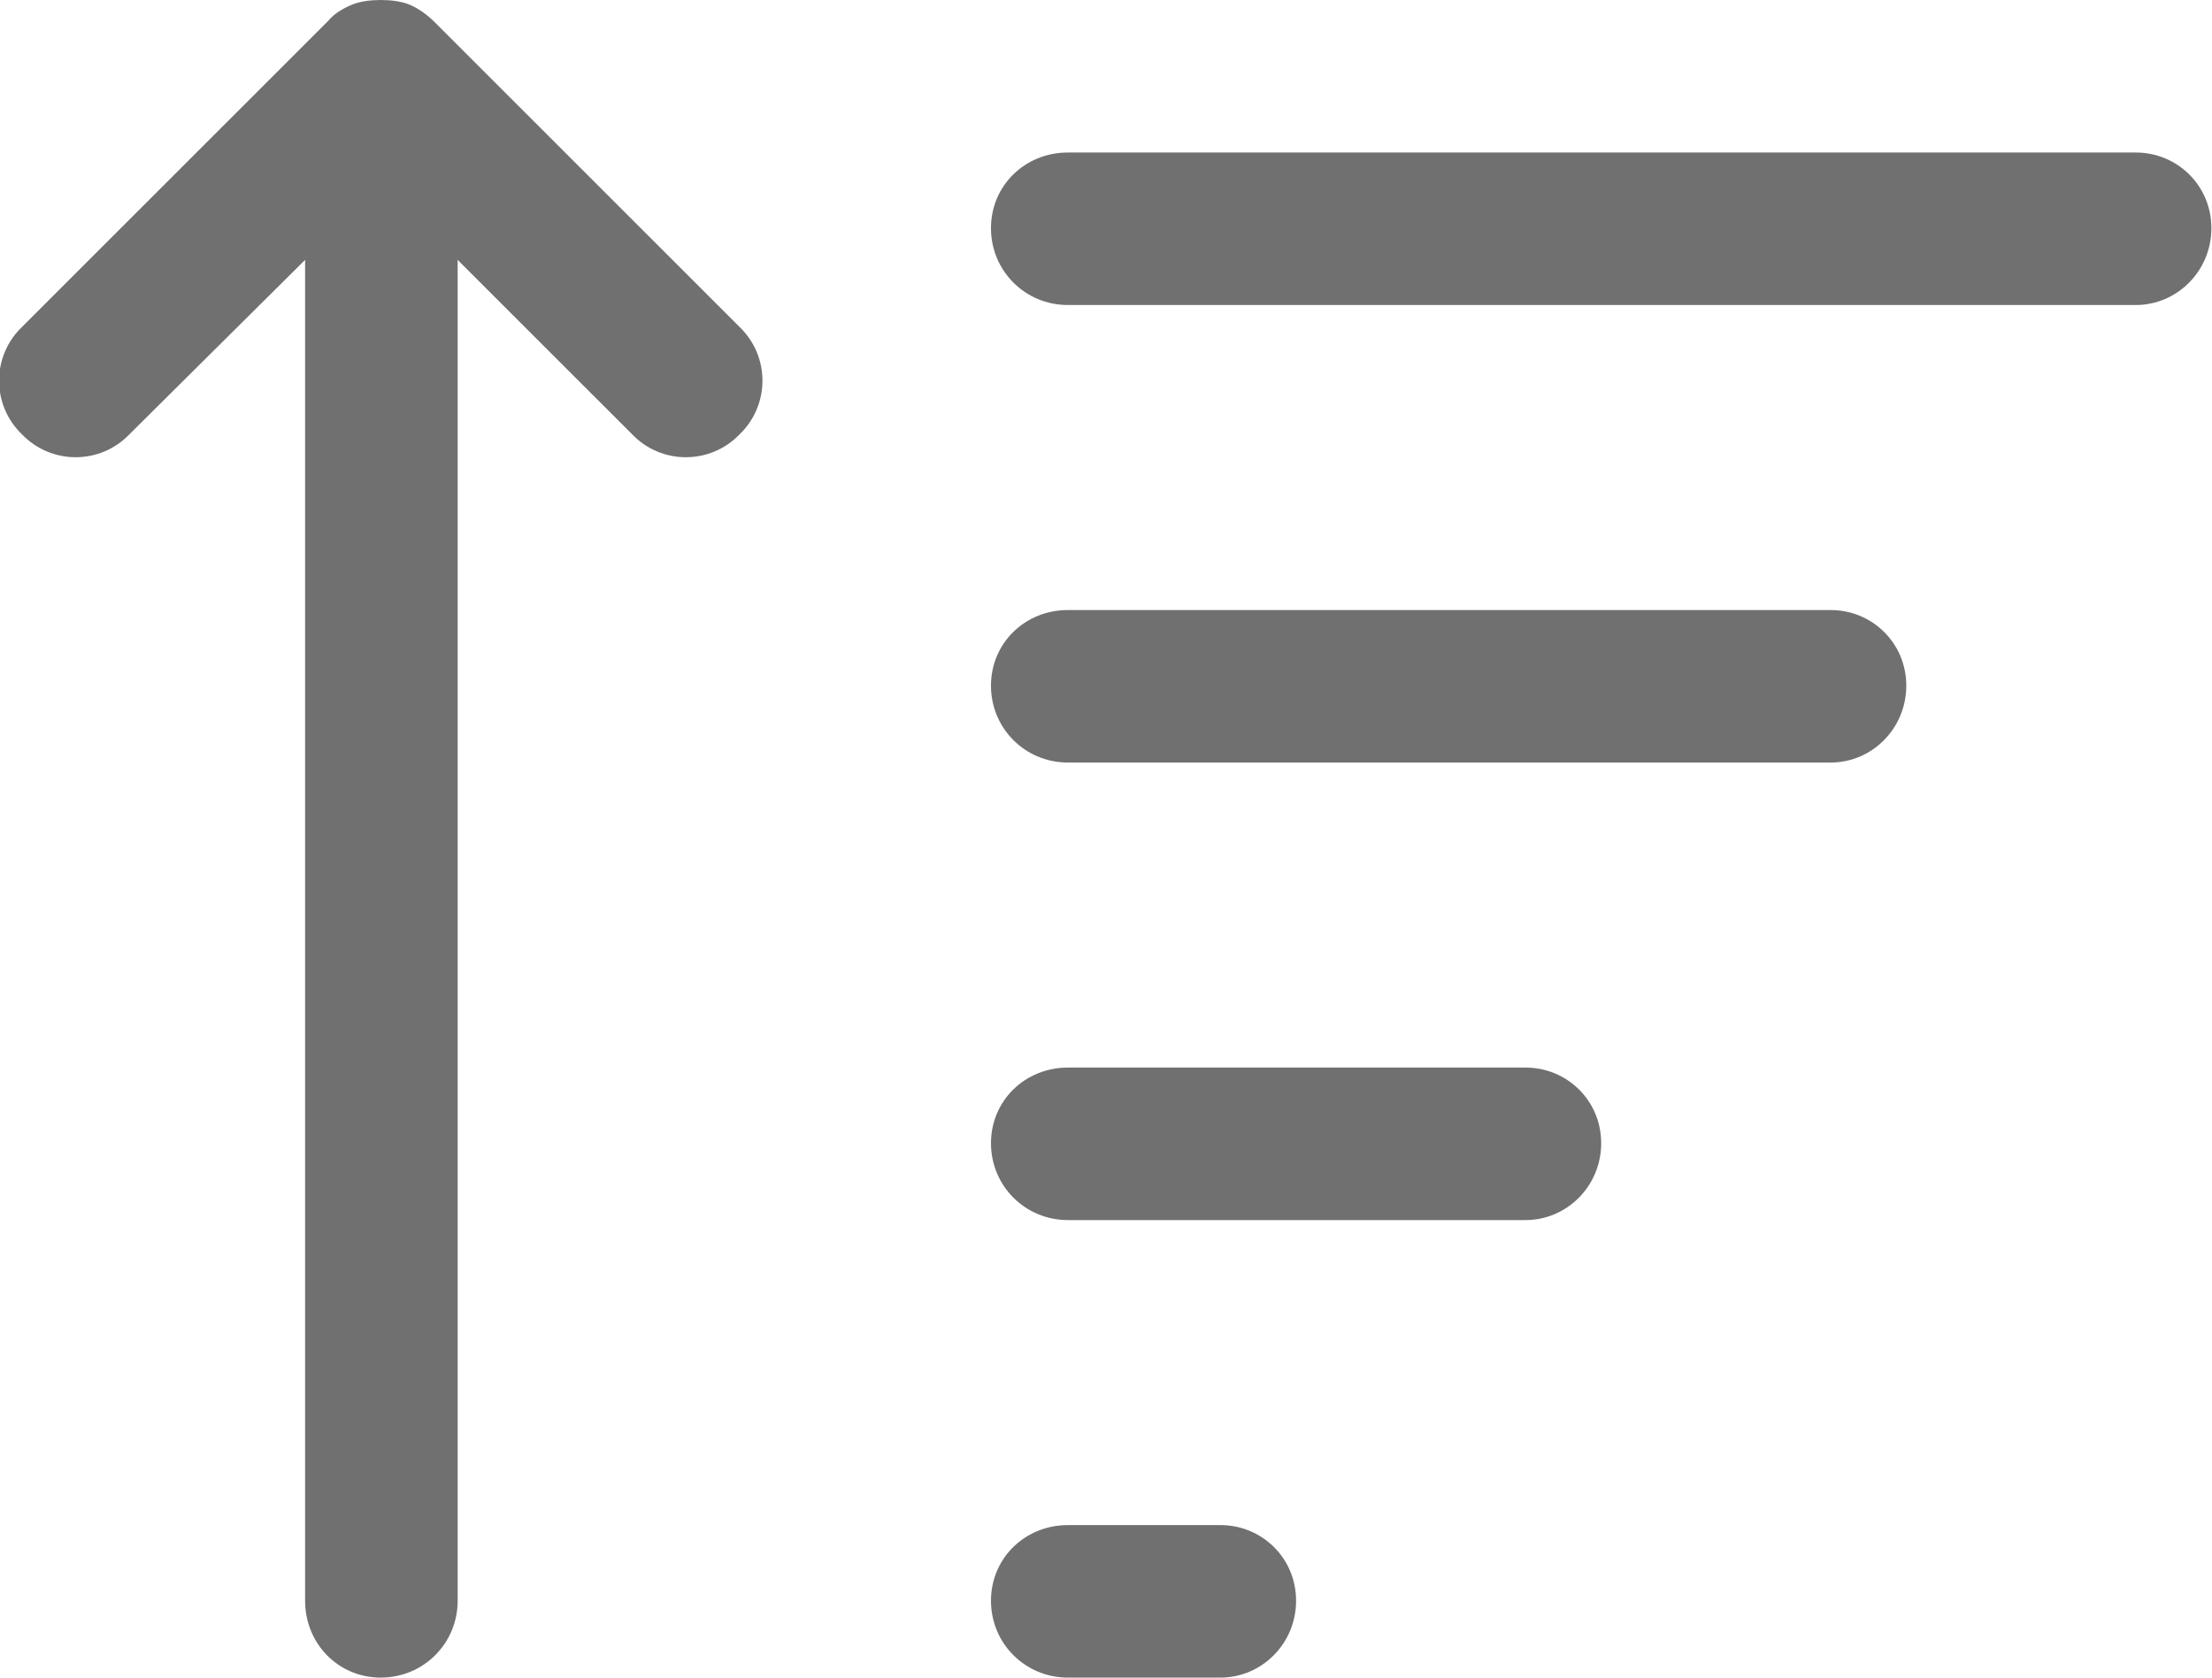 <svg width="18.125" height="13.75" viewBox="0 0 18.125 13.75" fill="none" xmlns="http://www.w3.org/2000/svg" xmlns:xlink="http://www.w3.org/1999/xlink">
	<desc>
			Created with Pixso.
	</desc>
	<defs/>
	<path id="Union" d="M3.75 13.12C3.75 13.47 3.47 13.75 3.12 13.75C2.77 13.75 2.5 13.47 2.5 13.12L2.5 2.13L1.06 3.56C0.82 3.81 0.42 3.81 0.18 3.56C-0.07 3.32 -0.07 2.92 0.18 2.68L2.68 0.18L2.69 0.17C2.74 0.11 2.81 0.07 2.88 0.04C2.95 0.01 3.04 0 3.12 0C3.2 0 3.29 0.01 3.36 0.04C3.43 0.07 3.5 0.12 3.56 0.18L6.06 2.68C6.31 2.92 6.31 3.32 6.06 3.56C5.82 3.81 5.42 3.81 5.18 3.56L3.75 2.13L3.75 13.12ZM8.12 1.87C8.12 1.52 8.4 1.25 8.75 1.25L17.5 1.25C17.84 1.25 18.12 1.52 18.12 1.87C18.12 2.22 17.84 2.5 17.5 2.5L8.75 2.5C8.4 2.5 8.12 2.22 8.12 1.87ZM8.12 5.62C8.12 5.27 8.4 5 8.75 5L15 5C15.34 5 15.62 5.27 15.62 5.62C15.62 5.97 15.34 6.25 15 6.25L8.75 6.25C8.4 6.25 8.12 5.97 8.12 5.62ZM8.75 8.75C8.4 8.75 8.12 9.02 8.12 9.37C8.12 9.72 8.4 10 8.75 10L12.5 10C12.84 10 13.12 9.72 13.12 9.37C13.12 9.02 12.84 8.75 12.5 8.75L8.75 8.75ZM8.12 13.12C8.12 12.77 8.4 12.5 8.75 12.5L10 12.5C10.34 12.5 10.62 12.77 10.62 13.12C10.62 13.47 10.34 13.75 10 13.75L8.75 13.75C8.4 13.75 8.12 13.47 8.12 13.12Z" fill="#707070" fill-opacity="1" fill-rule="evenodd"/>
</svg>
